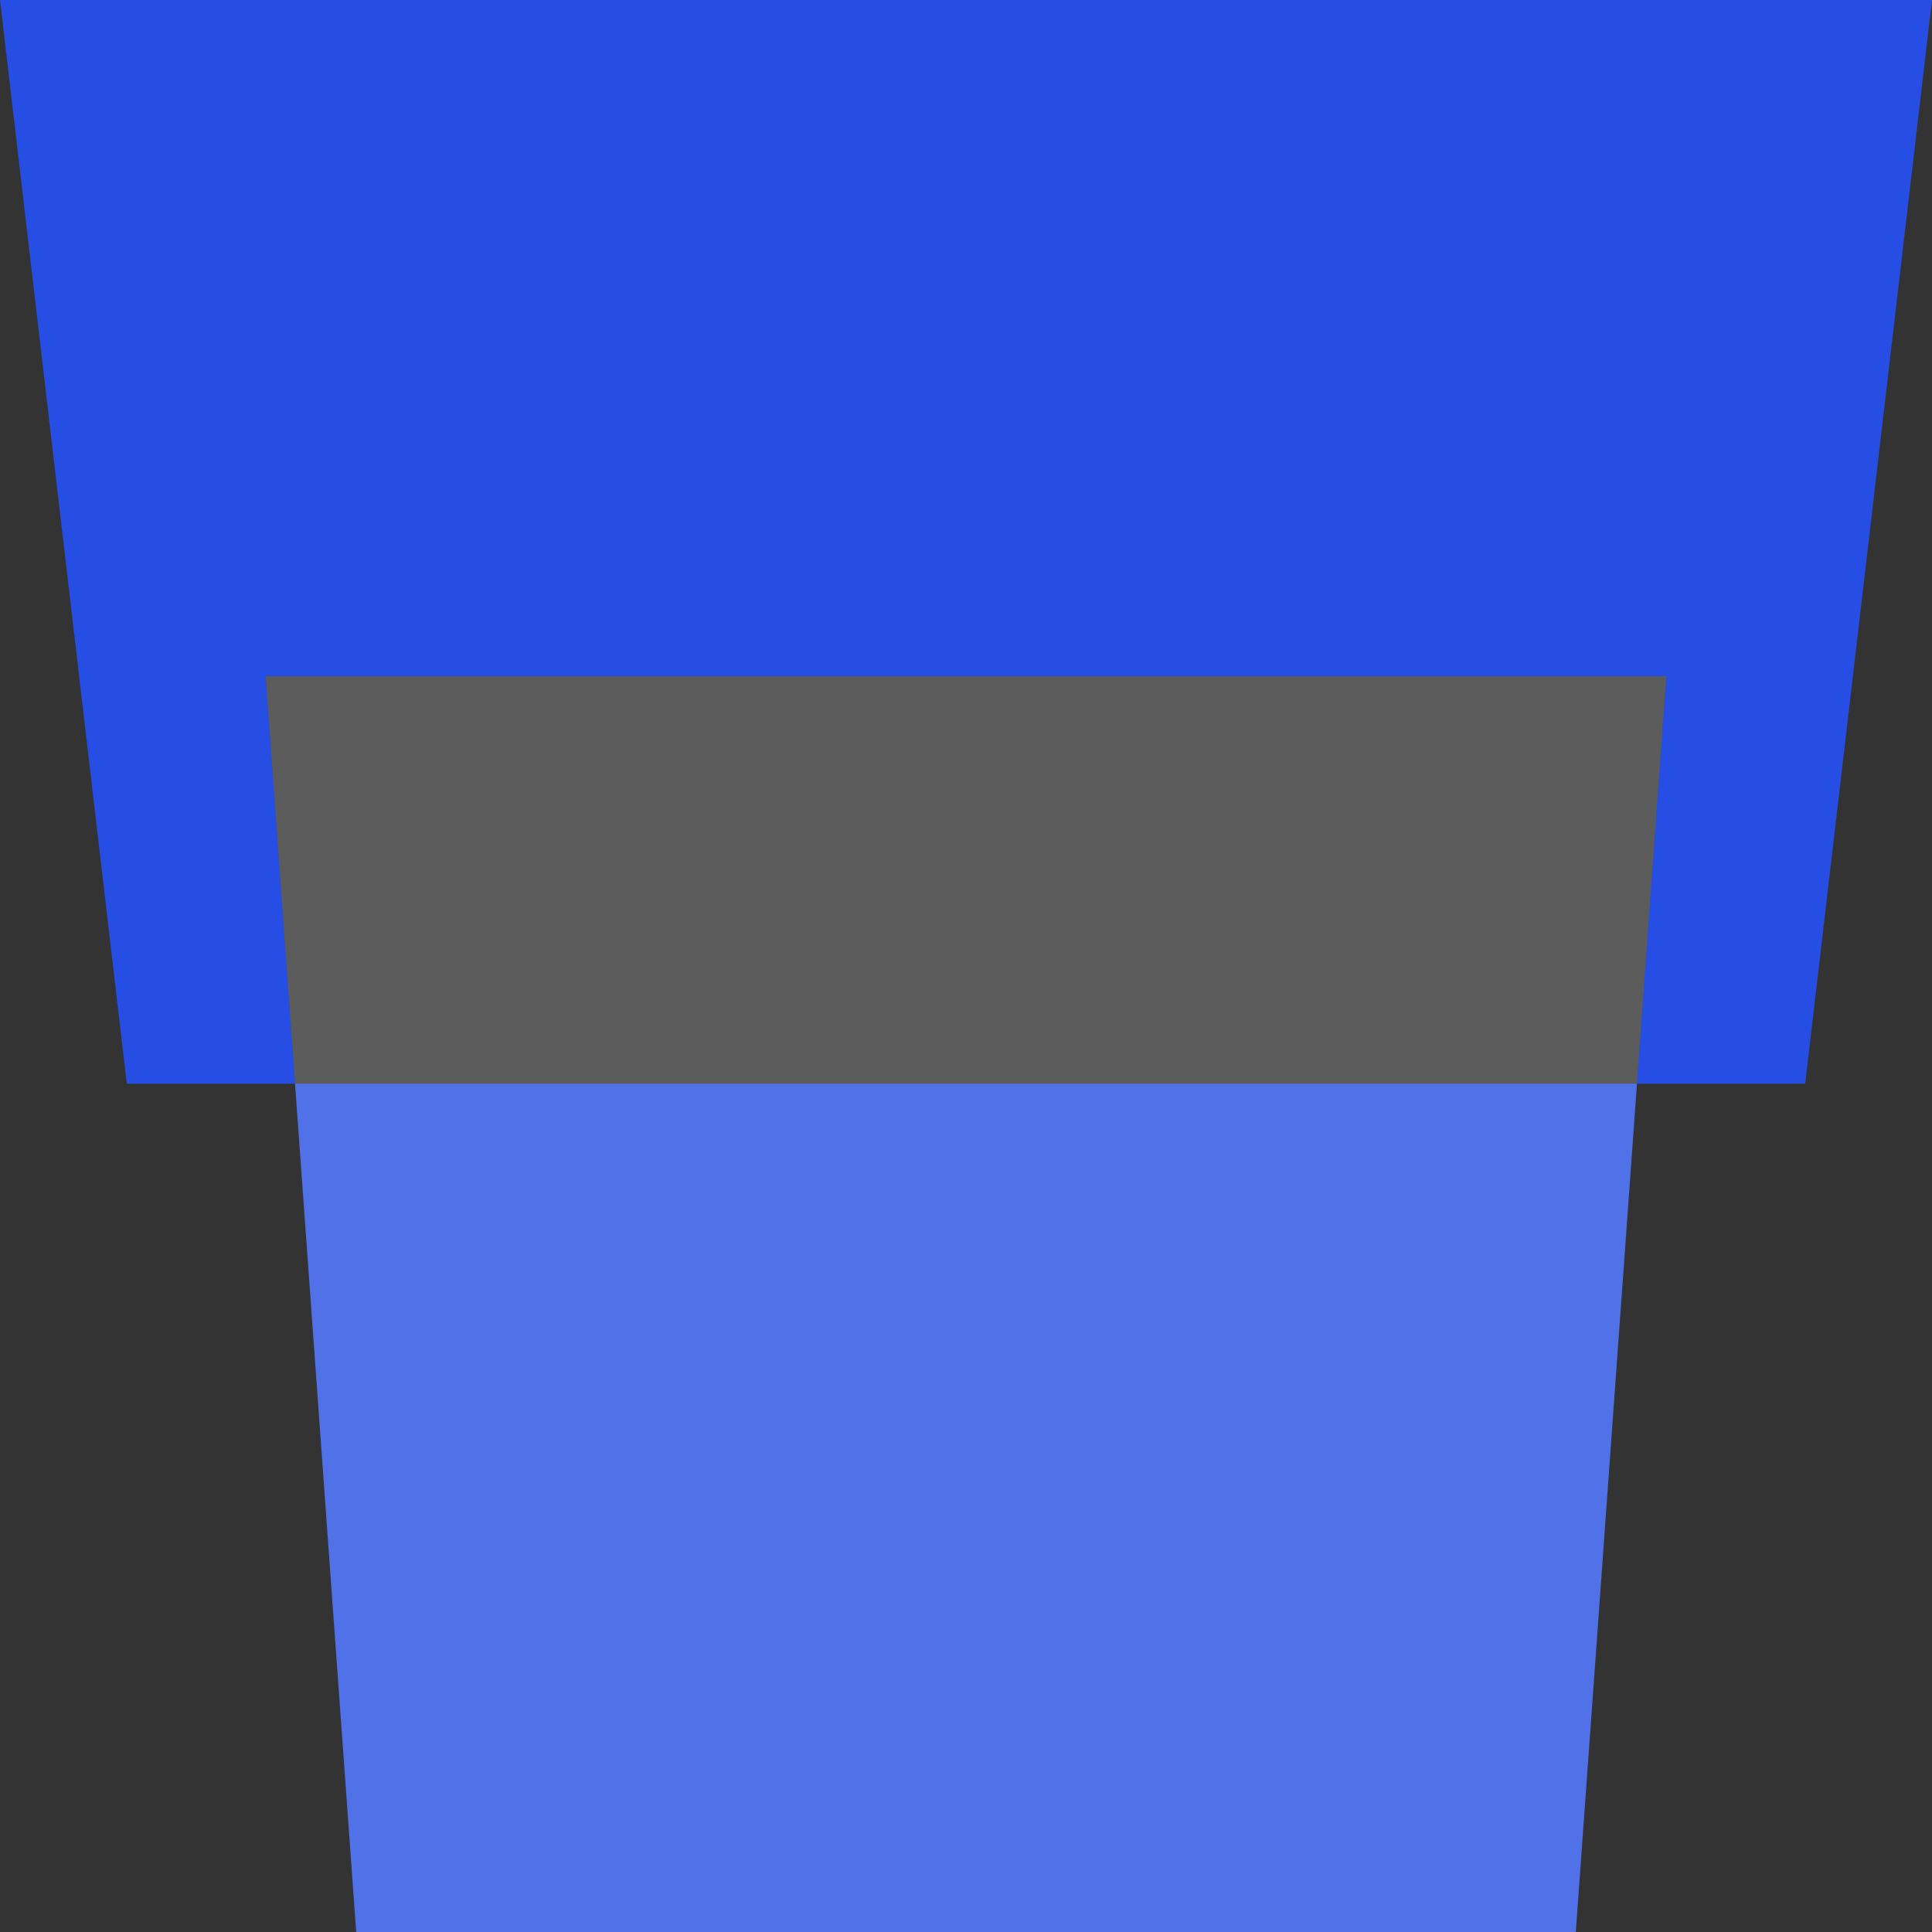 <?xml version="1.0" encoding="UTF-8"?>
<svg width="256px" height="256px" viewBox="0 0 256 256" version="1.1" xmlns="http://www.w3.org/2000/svg">
    <rect x="0" y="0" width="256" height="256" fill="#333333" stroke="none"/>
    <g stroke="none" stroke-width="1" fill="none" fill-rule="evenodd">
        <g fill="#264DE4" fill-rule="nonzero">
            <path d="M128,0 L0,0 L16.8,143.6 L128,143.6 L239.2,143.6 L256,0 L128,0 Z M128,256 L47.2,256 L35.2,89.6 L128,89.6 L220.8,89.6 L208.8,256 L128,256 Z"></path>
            <path d="M128,256 L47.2,256 L35.2,89.6 L128,89.6 L220.8,89.6 L208.8,256 L128,256 Z" fill="#FFFFFF" opacity="0.2"></path>
        </g>
    </g>
</svg> 